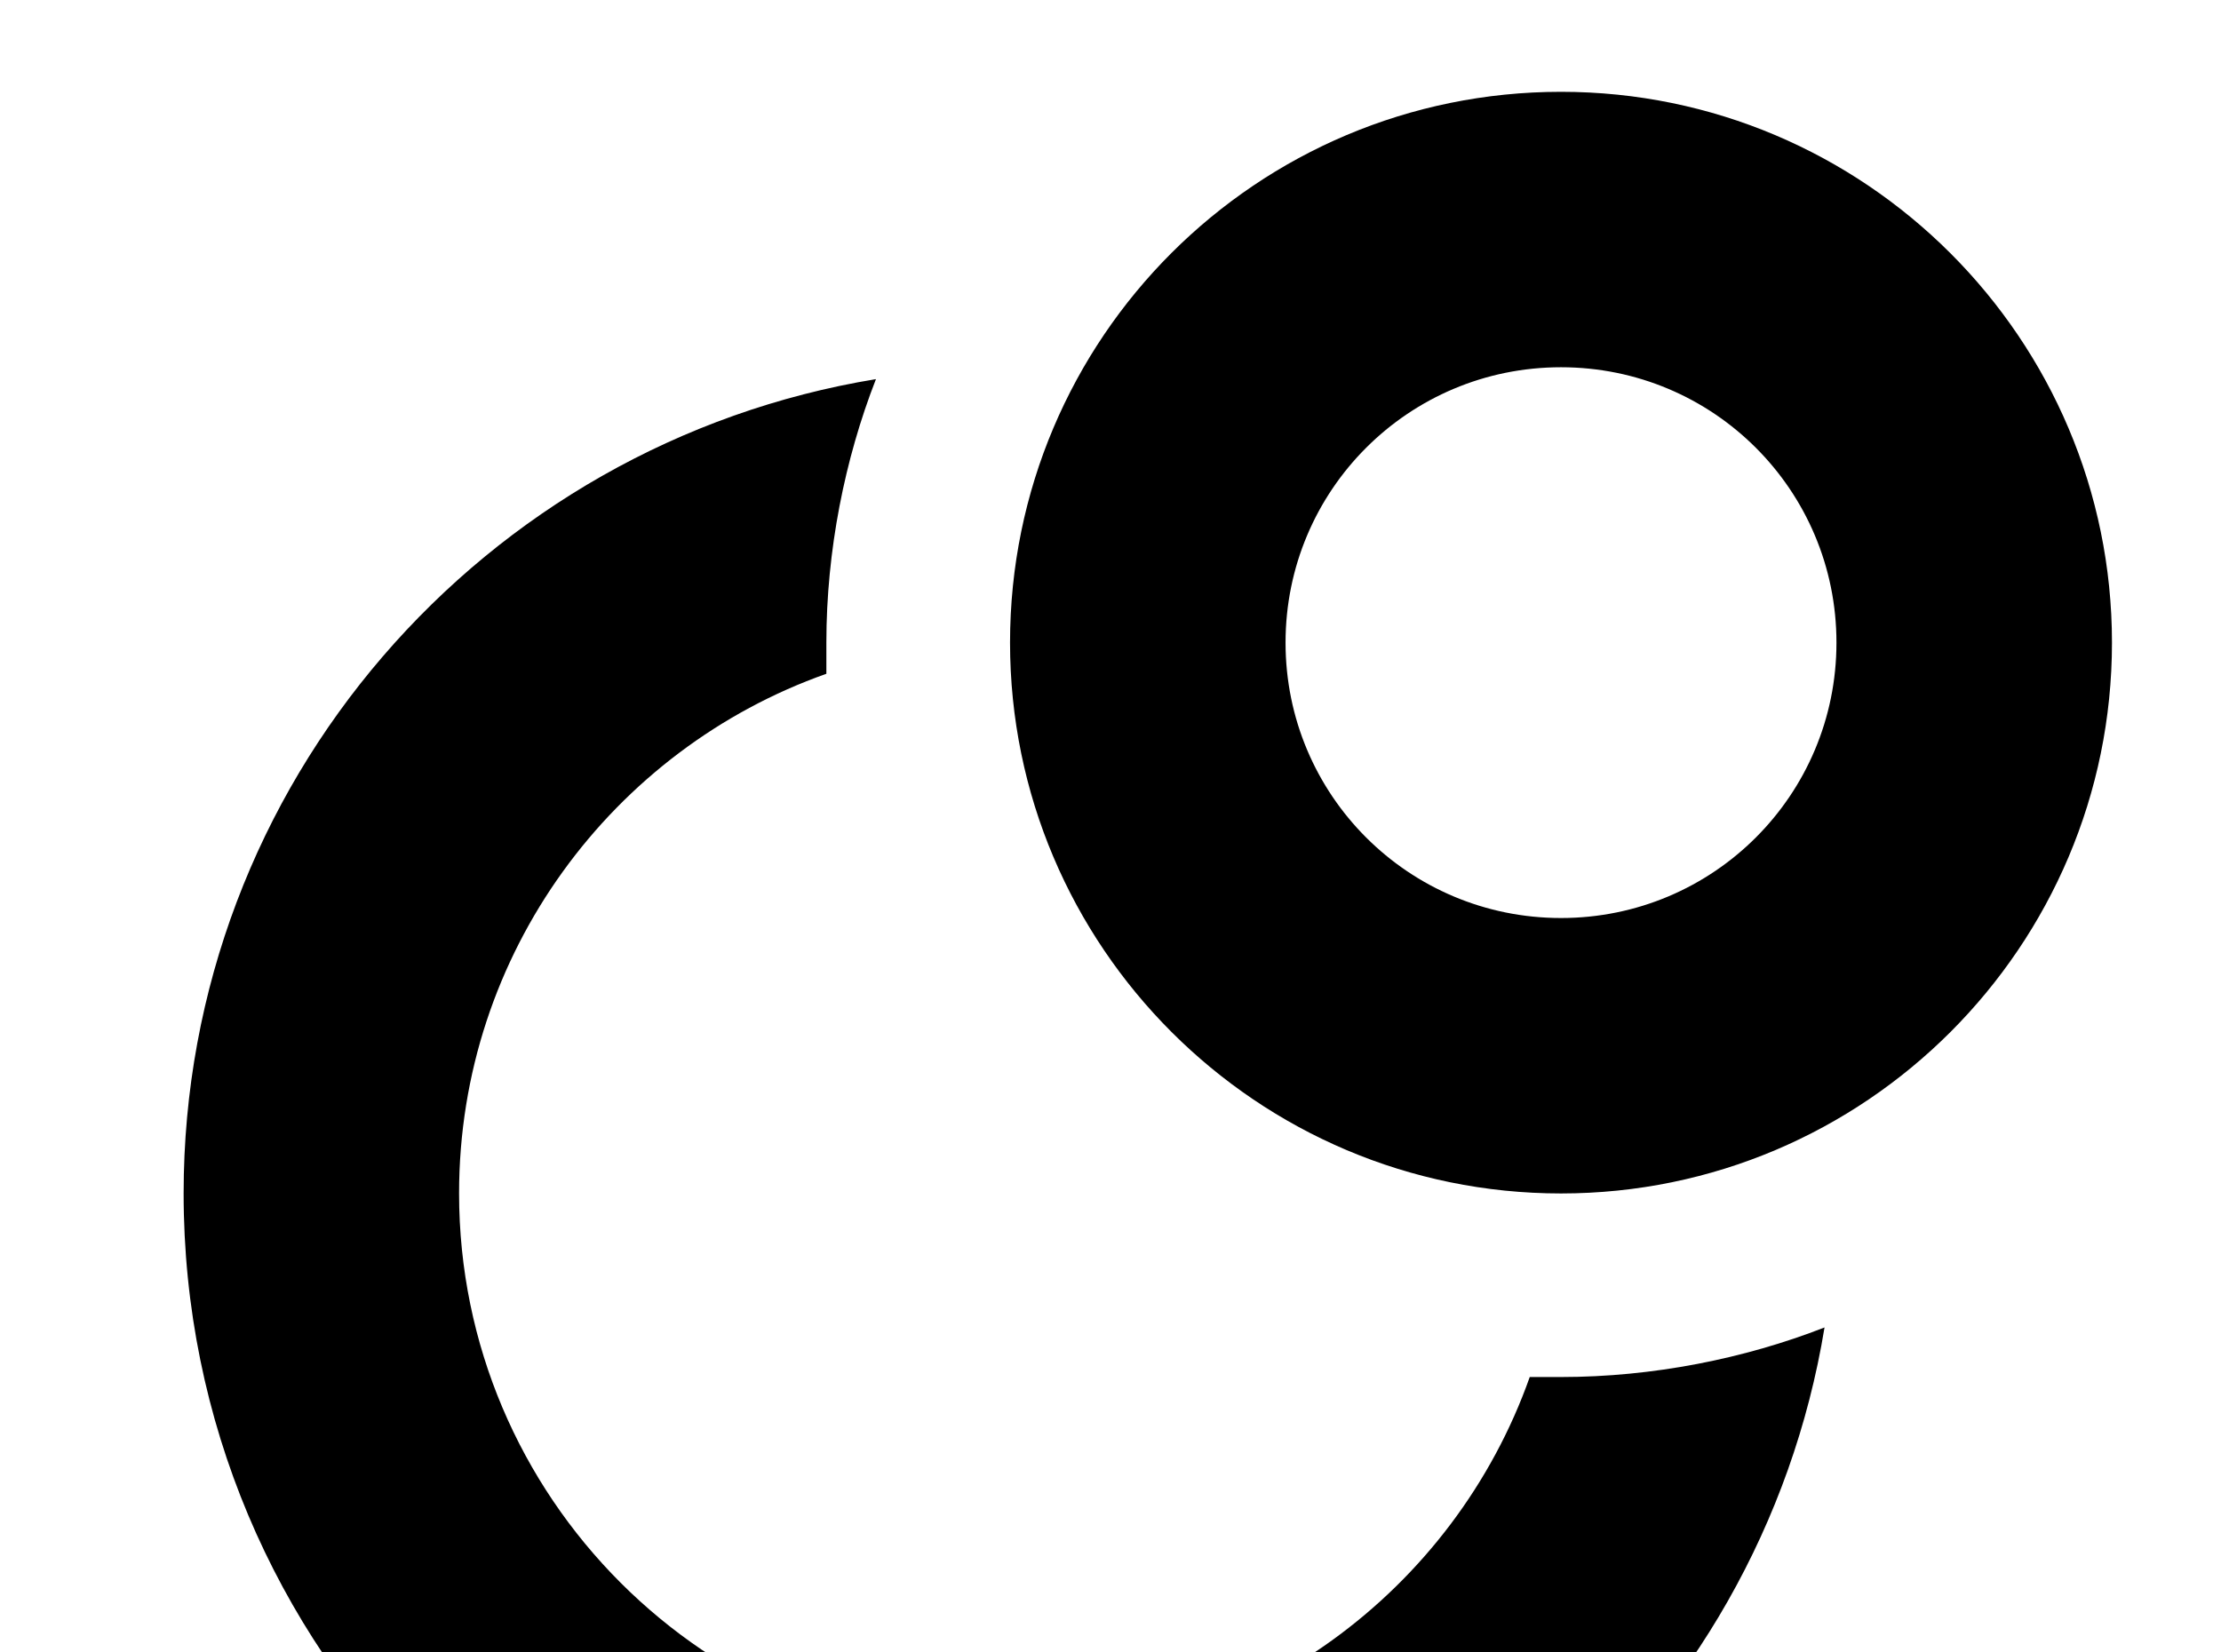 <!-- Generated by IcoMoon.io -->
<svg version="1.1" xmlns="http://www.w3.org/2000/svg" width="43" height="32" viewBox="0 0 43 32">
<title>google-circles</title>
<path d="M29.618 26.667h0.604c1.778 0 3.556-0.356 5.102-0.96-1.244 7.591-7.822 13.404-15.769 13.404-8.889 0-16-7.164-16-16 0-7.947 5.813-14.524 13.404-15.769-0.604 1.547-0.96 3.324-0.96 5.102v0.604c-4.124 1.458-7.111 5.404-7.111 10.062 0 5.884 4.782 10.667 10.667 10.667 4.658 0 8.604-2.987 10.062-7.111M30.222 17.778c2.951 0 5.333-2.382 5.333-5.333s-2.382-5.333-5.333-5.333-5.333 2.382-5.333 5.333 2.382 5.333 5.333 5.333M30.222 1.778c5.884 0 10.667 4.782 10.667 10.667s-4.782 10.667-10.667 10.667-10.667-4.782-10.667-10.667c0-5.902 4.782-10.667 10.667-10.667z"></path>
</svg>
